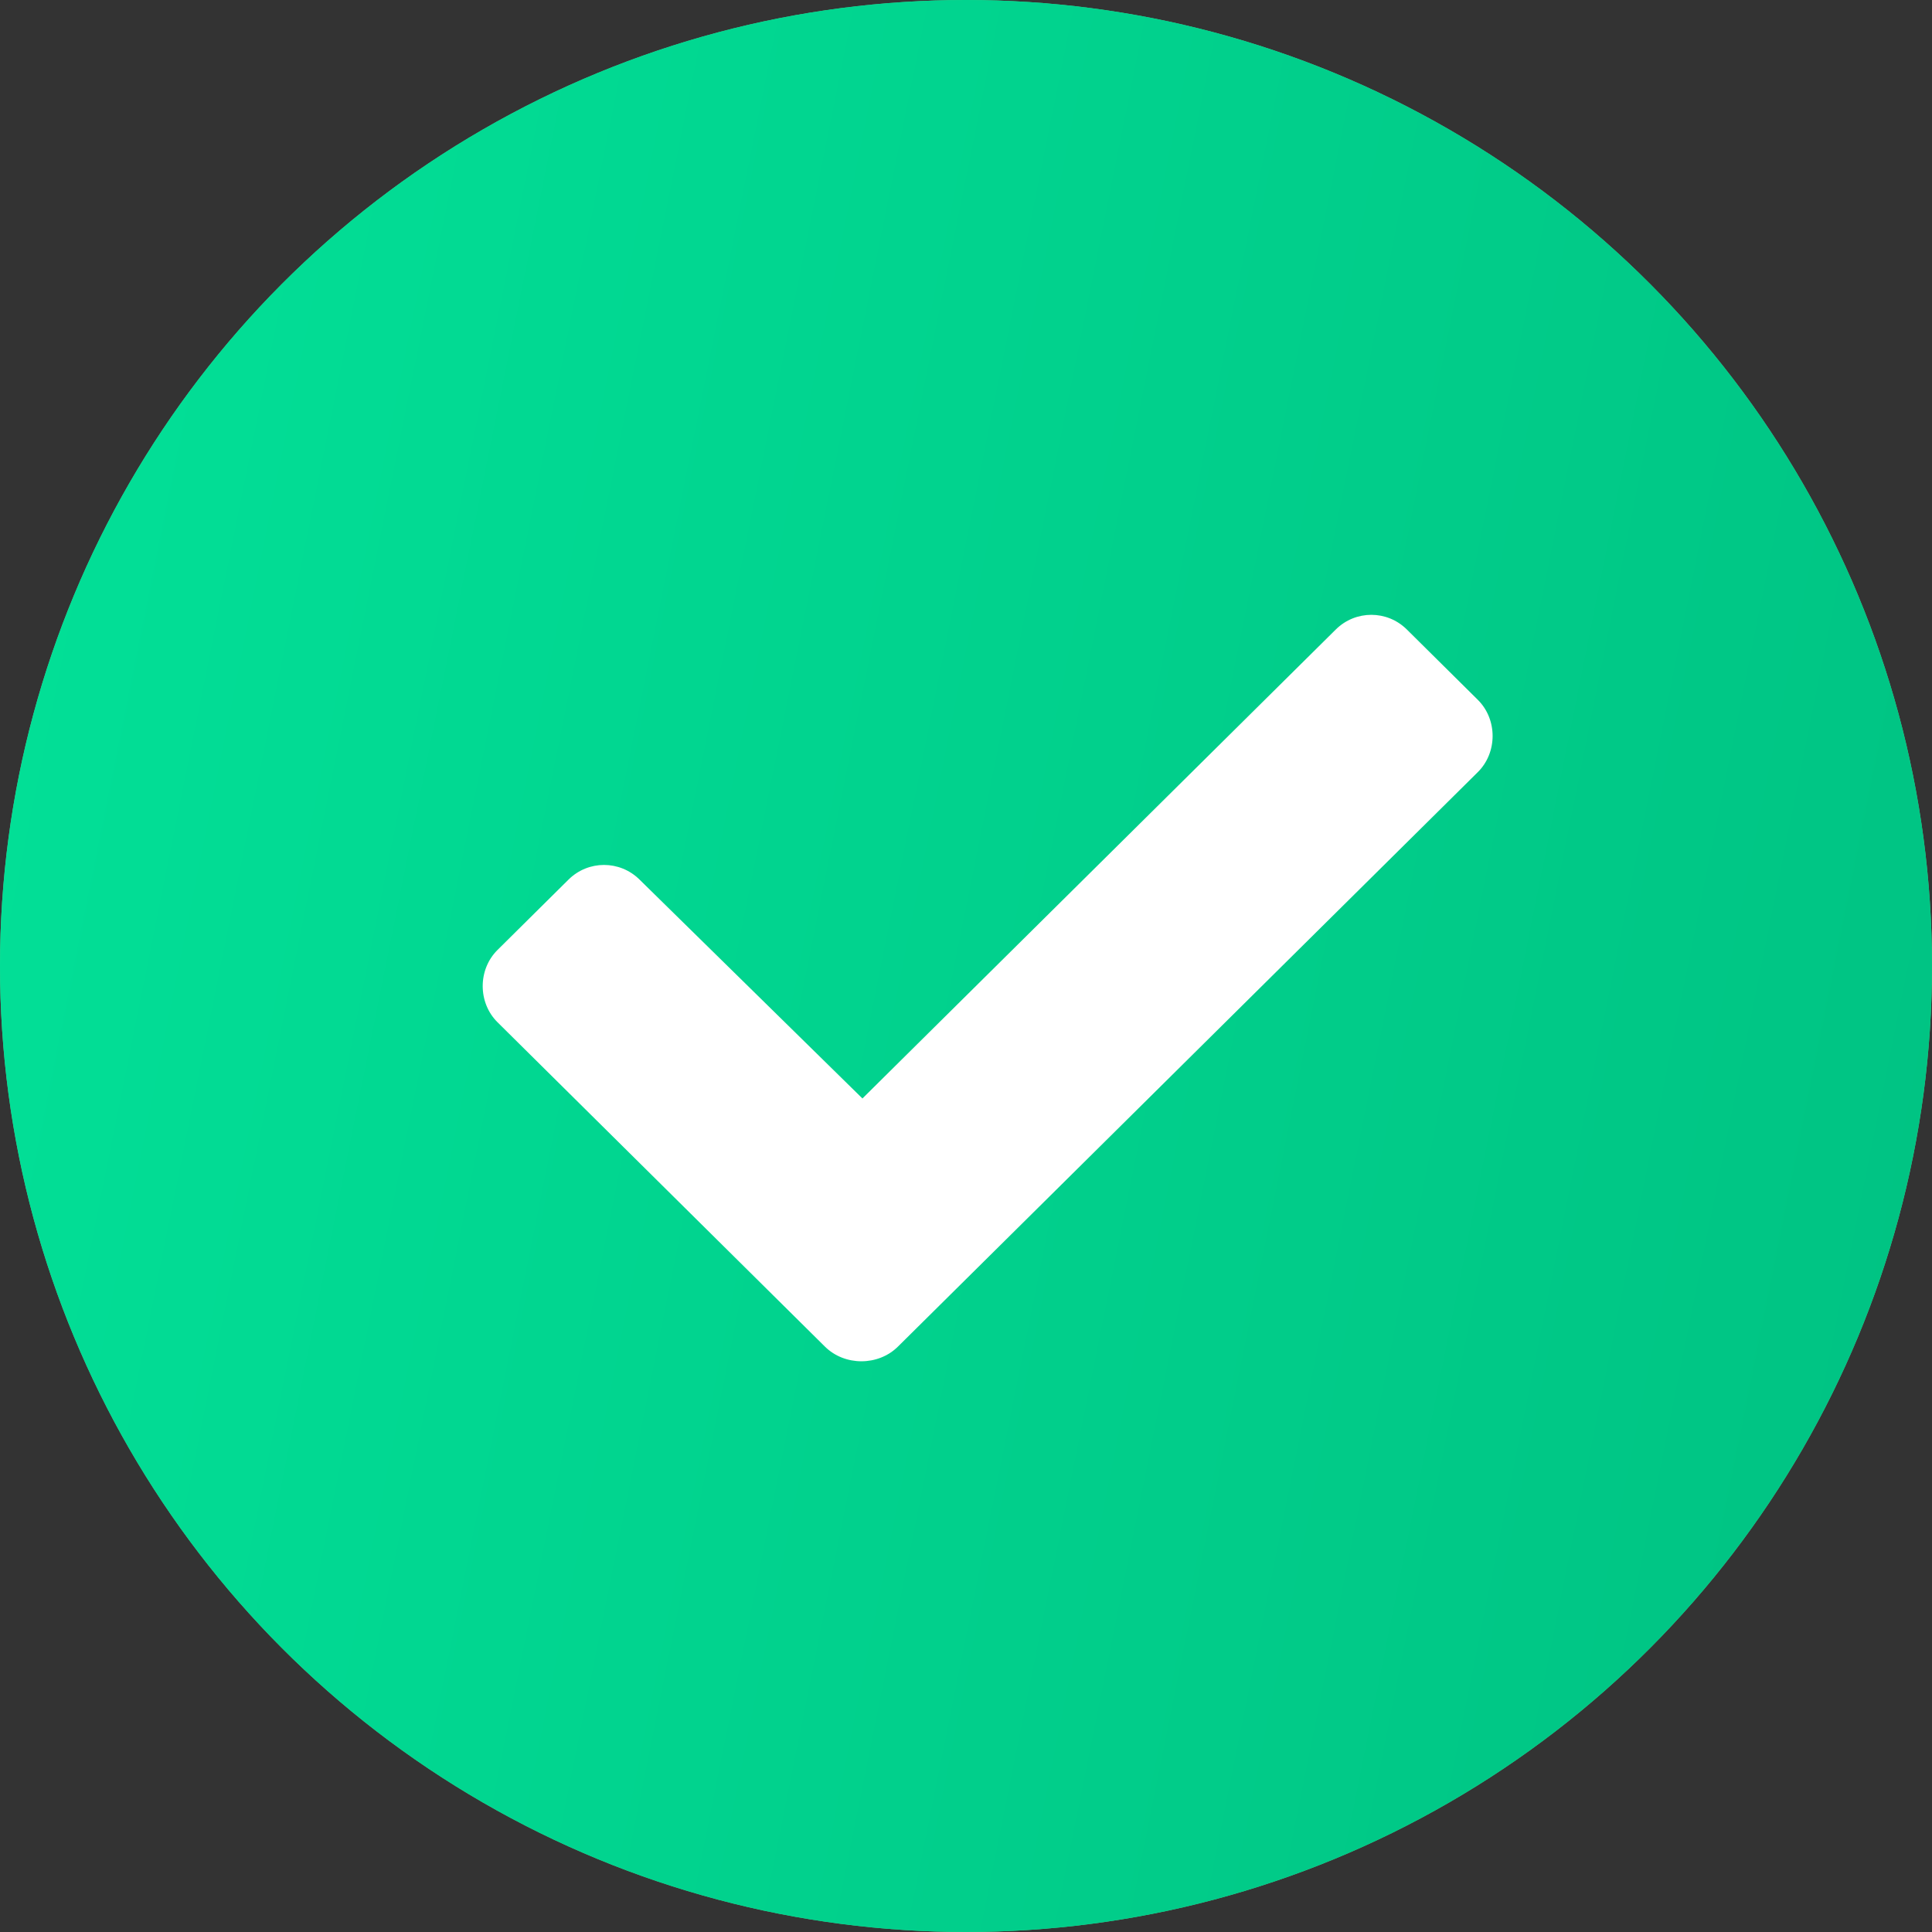 <svg width="48" height="48" viewBox="0 0 48 48" fill="none" xmlns="http://www.w3.org/2000/svg">
<rect x="0" y="0" width="48" height="48" fill="#333333" stroke="none"/>
<circle cx="24" cy="24" r="24" fill="#59C78E"/>
<circle cx="24" cy="24" r="24" fill="url(#paint0_linear_422_1325)"/>
<path d="M20.495 33.456C20.985 33.942 21.819 33.942 22.309 33.456L36.716 19.183C37.206 18.698 37.206 17.872 36.716 17.387L34.952 15.639C34.462 15.154 33.678 15.154 33.188 15.639L21.427 27.291L15.889 21.853C15.399 21.368 14.615 21.368 14.125 21.853L12.361 23.601C11.87 24.087 11.87 24.912 12.361 25.398L20.495 33.456Z" fill="white"/>
<defs>
<linearGradient id="paint0_linear_422_1325" x1="0.178" y1="0.542" x2="54.473" y2="11.463" gradientUnits="userSpaceOnUse">
<stop stop-color="#02E198"/>
<stop offset="1" stop-color="#00C282"/>
</linearGradient>
</defs>
</svg>
